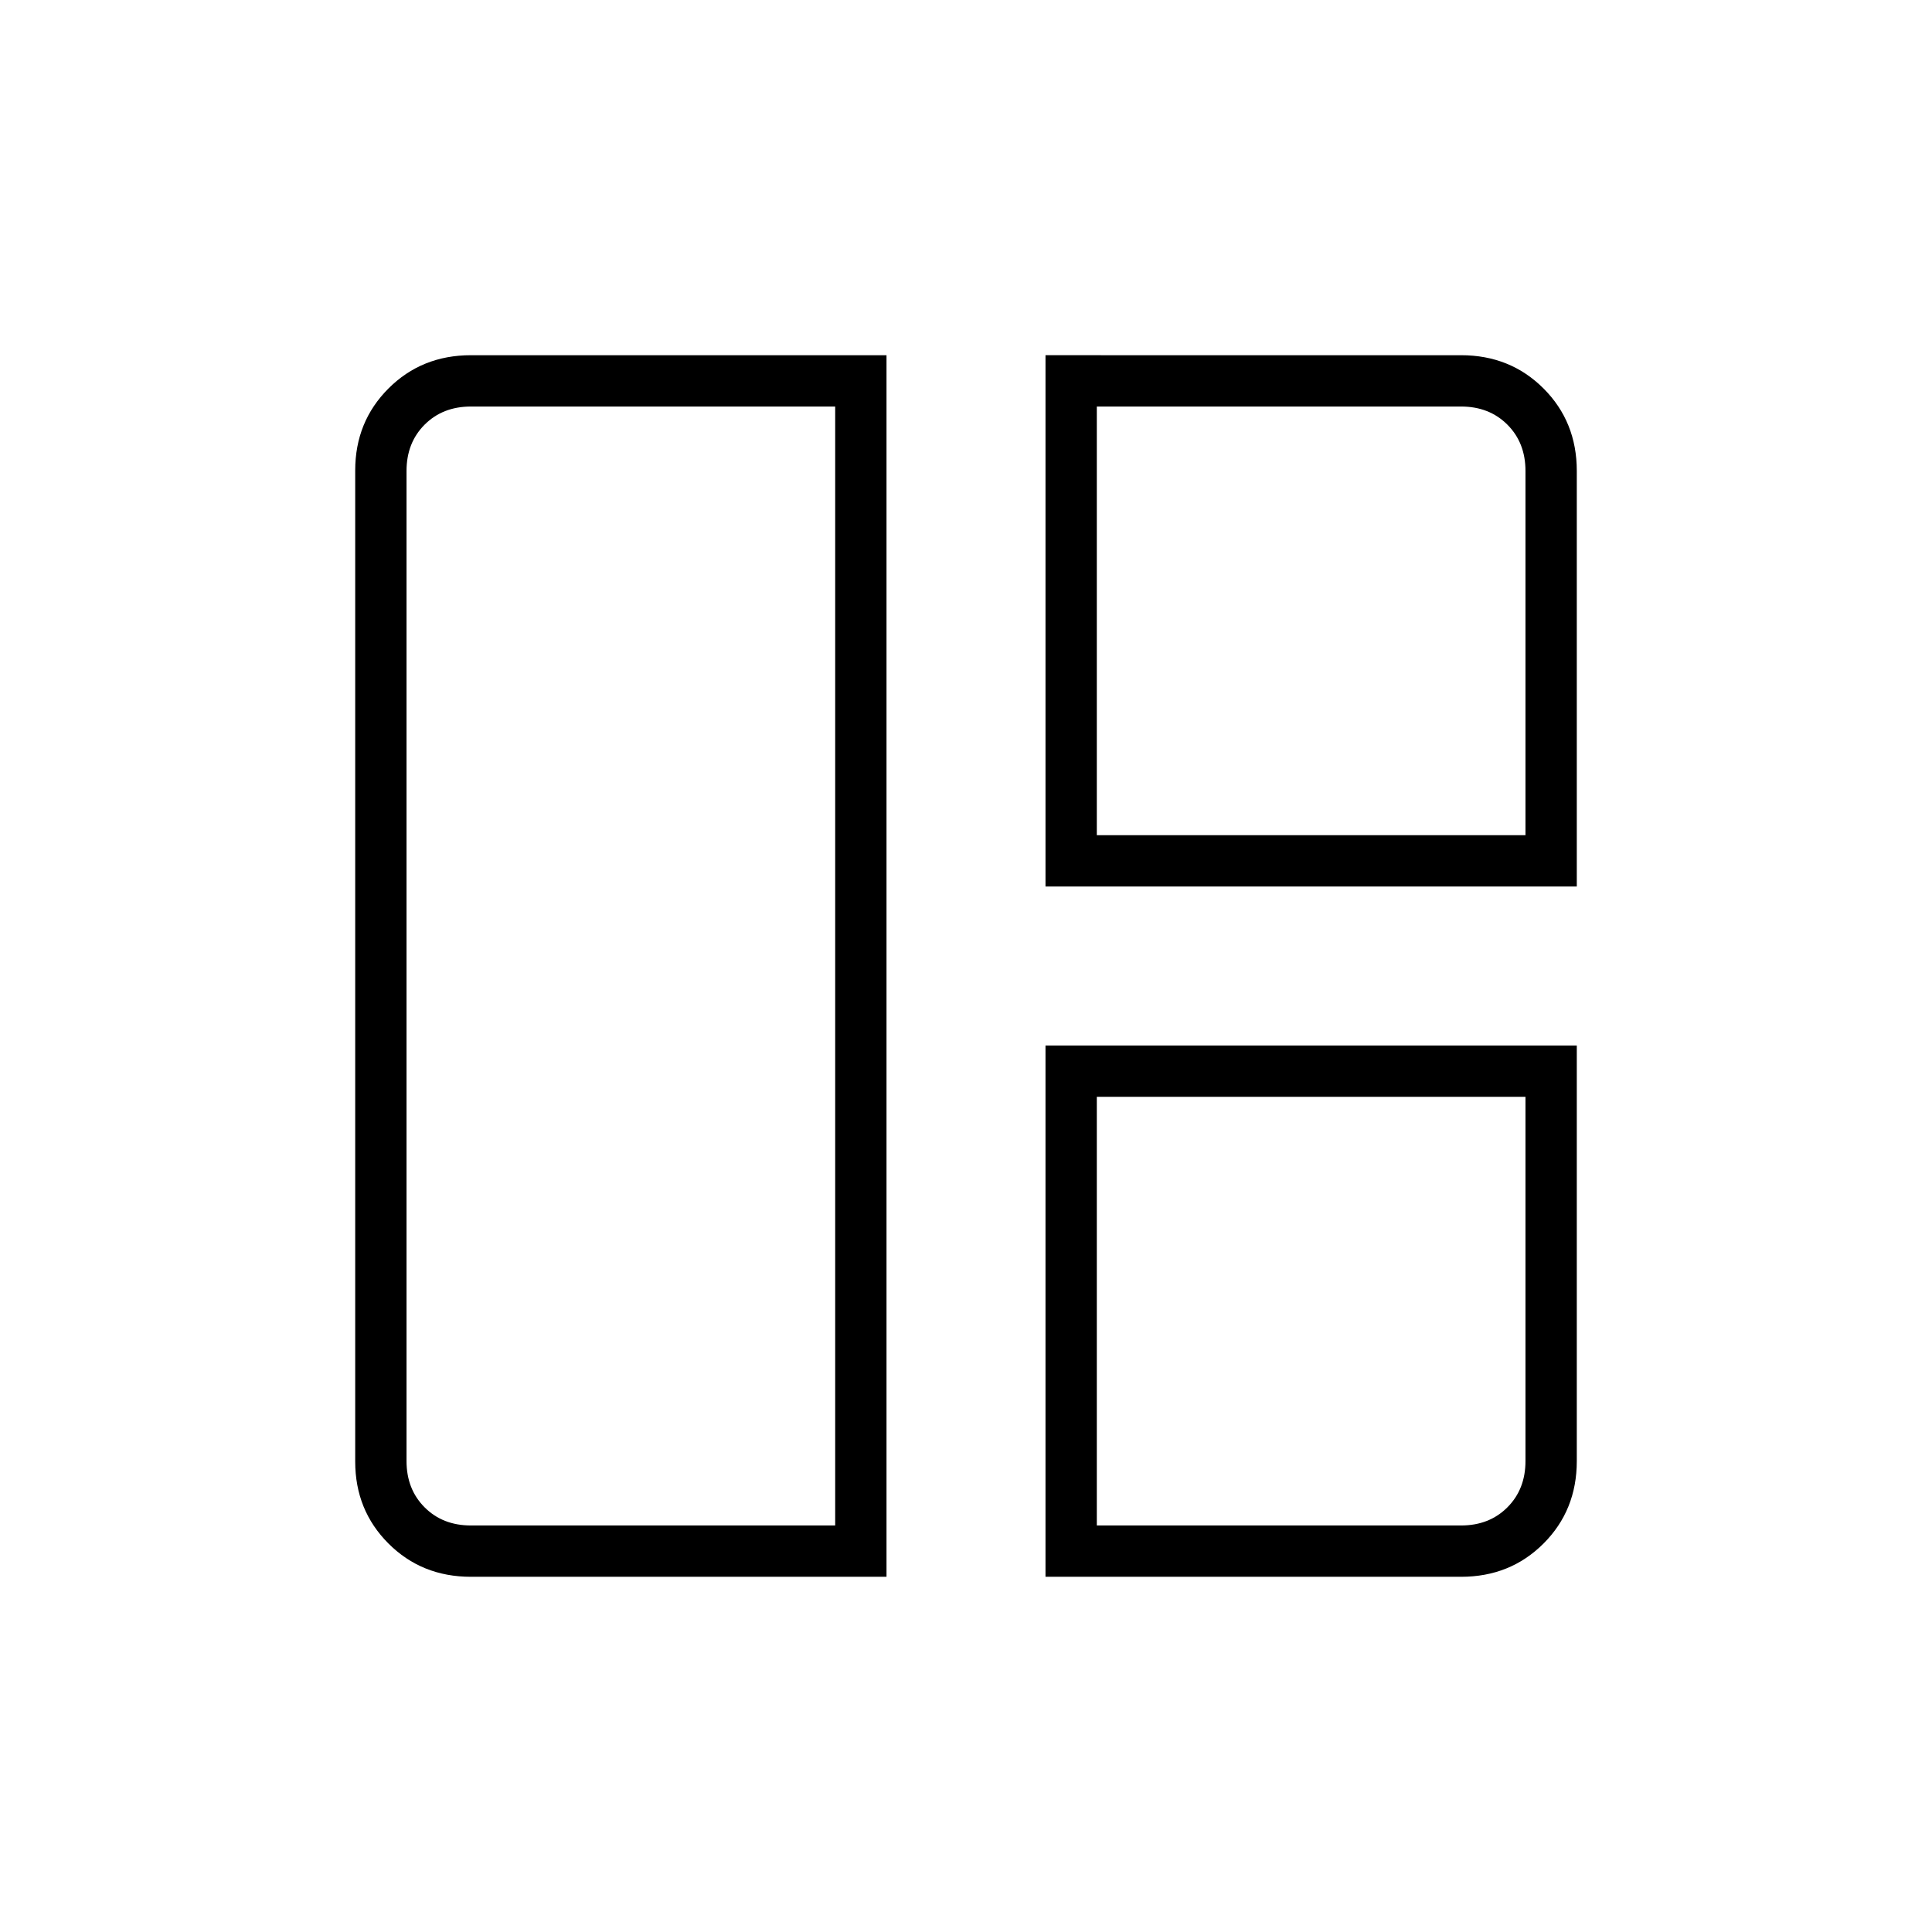 <svg xmlns="http://www.w3.org/2000/svg" height="24" viewBox="0 -960 960 960" width="24"><path d="M440.5-176.5H234q-24.44 0-40.97-16.53-16.53-16.53-16.53-40.73v-492.48q0-24.2 16.53-40.73Q209.56-783.5 234-783.5h206.5v607ZM415-202v-556H234q-14 0-23 9t-9 23v492q0 14 9 23t23 9h181Zm104.5-317.5v-264H726q24.44 0 40.97 16.53Q783.5-750.44 783.5-726v206.5h-264ZM545-545h213v-181q0-14-9-23t-23-9H545v213Zm-25.5 368.5v-264h264V-234q0 24.44-16.53 40.97Q750.44-176.5 726-176.5H519.5ZM545-202h181q14 0 23-9t9-23v-181H545v213ZM415-480Zm130-65Zm0 130Z"/></svg>